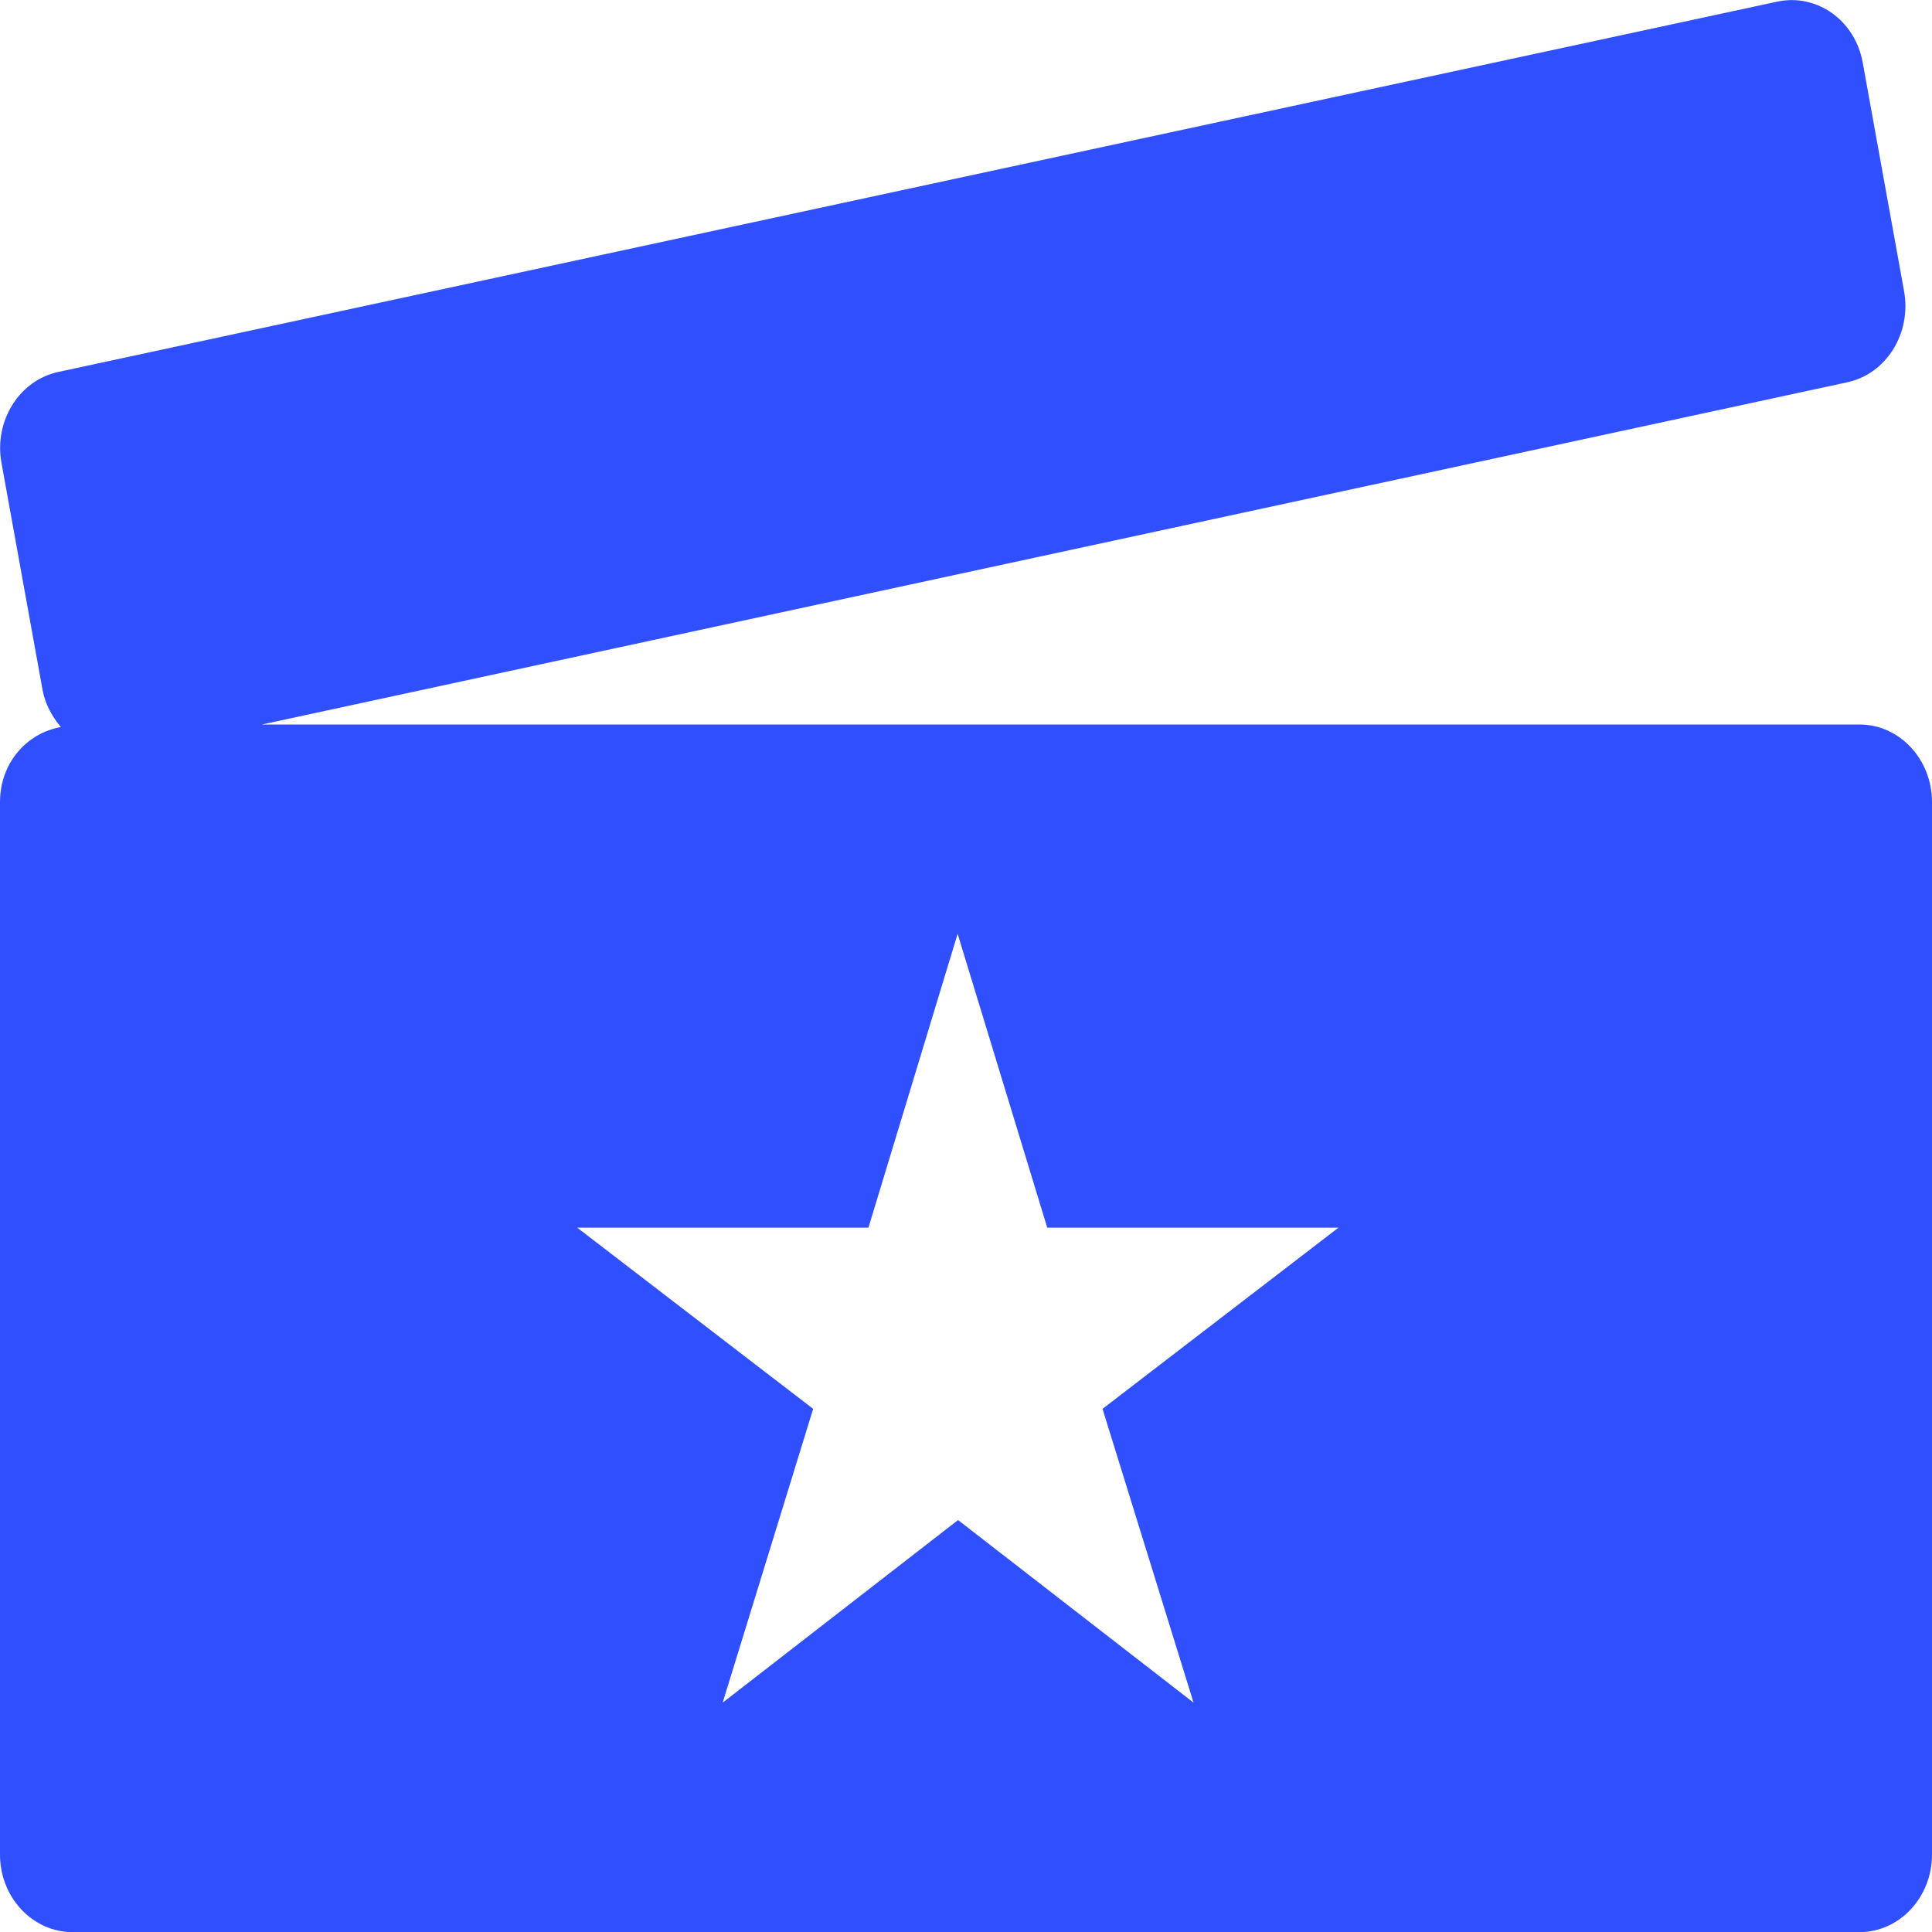 <svg width="18" height="18" viewBox="0 0 18 18" fill="none" xmlns="http://www.w3.org/2000/svg">
<path fill-rule="evenodd" clip-rule="evenodd" d="M17.325 6.75H2.44L17.204 3.563C17.572 3.488 17.81 3.108 17.74 2.714L17.355 0.586C17.286 0.192 16.931 -0.061 16.564 0.014L0.55 3.464C0.182 3.539 -0.056 3.919 0.013 4.308L0.398 6.436C0.424 6.568 0.489 6.68 0.567 6.774C0.247 6.83 0 7.111 0 7.472V17.279C0 17.677 0.303 18.001 0.675 18.001H17.325C17.697 18.001 18 17.677 18 17.279V7.472C18 7.074 17.697 6.75 17.325 6.75ZM11.12 15.863L8.926 14.162L6.733 15.863L7.576 13.126L5.378 11.438H8.091L8.922 8.7L9.757 11.438H12.47L10.272 13.126L11.12 15.863Z" fill="#304FFE"/>
</svg>
